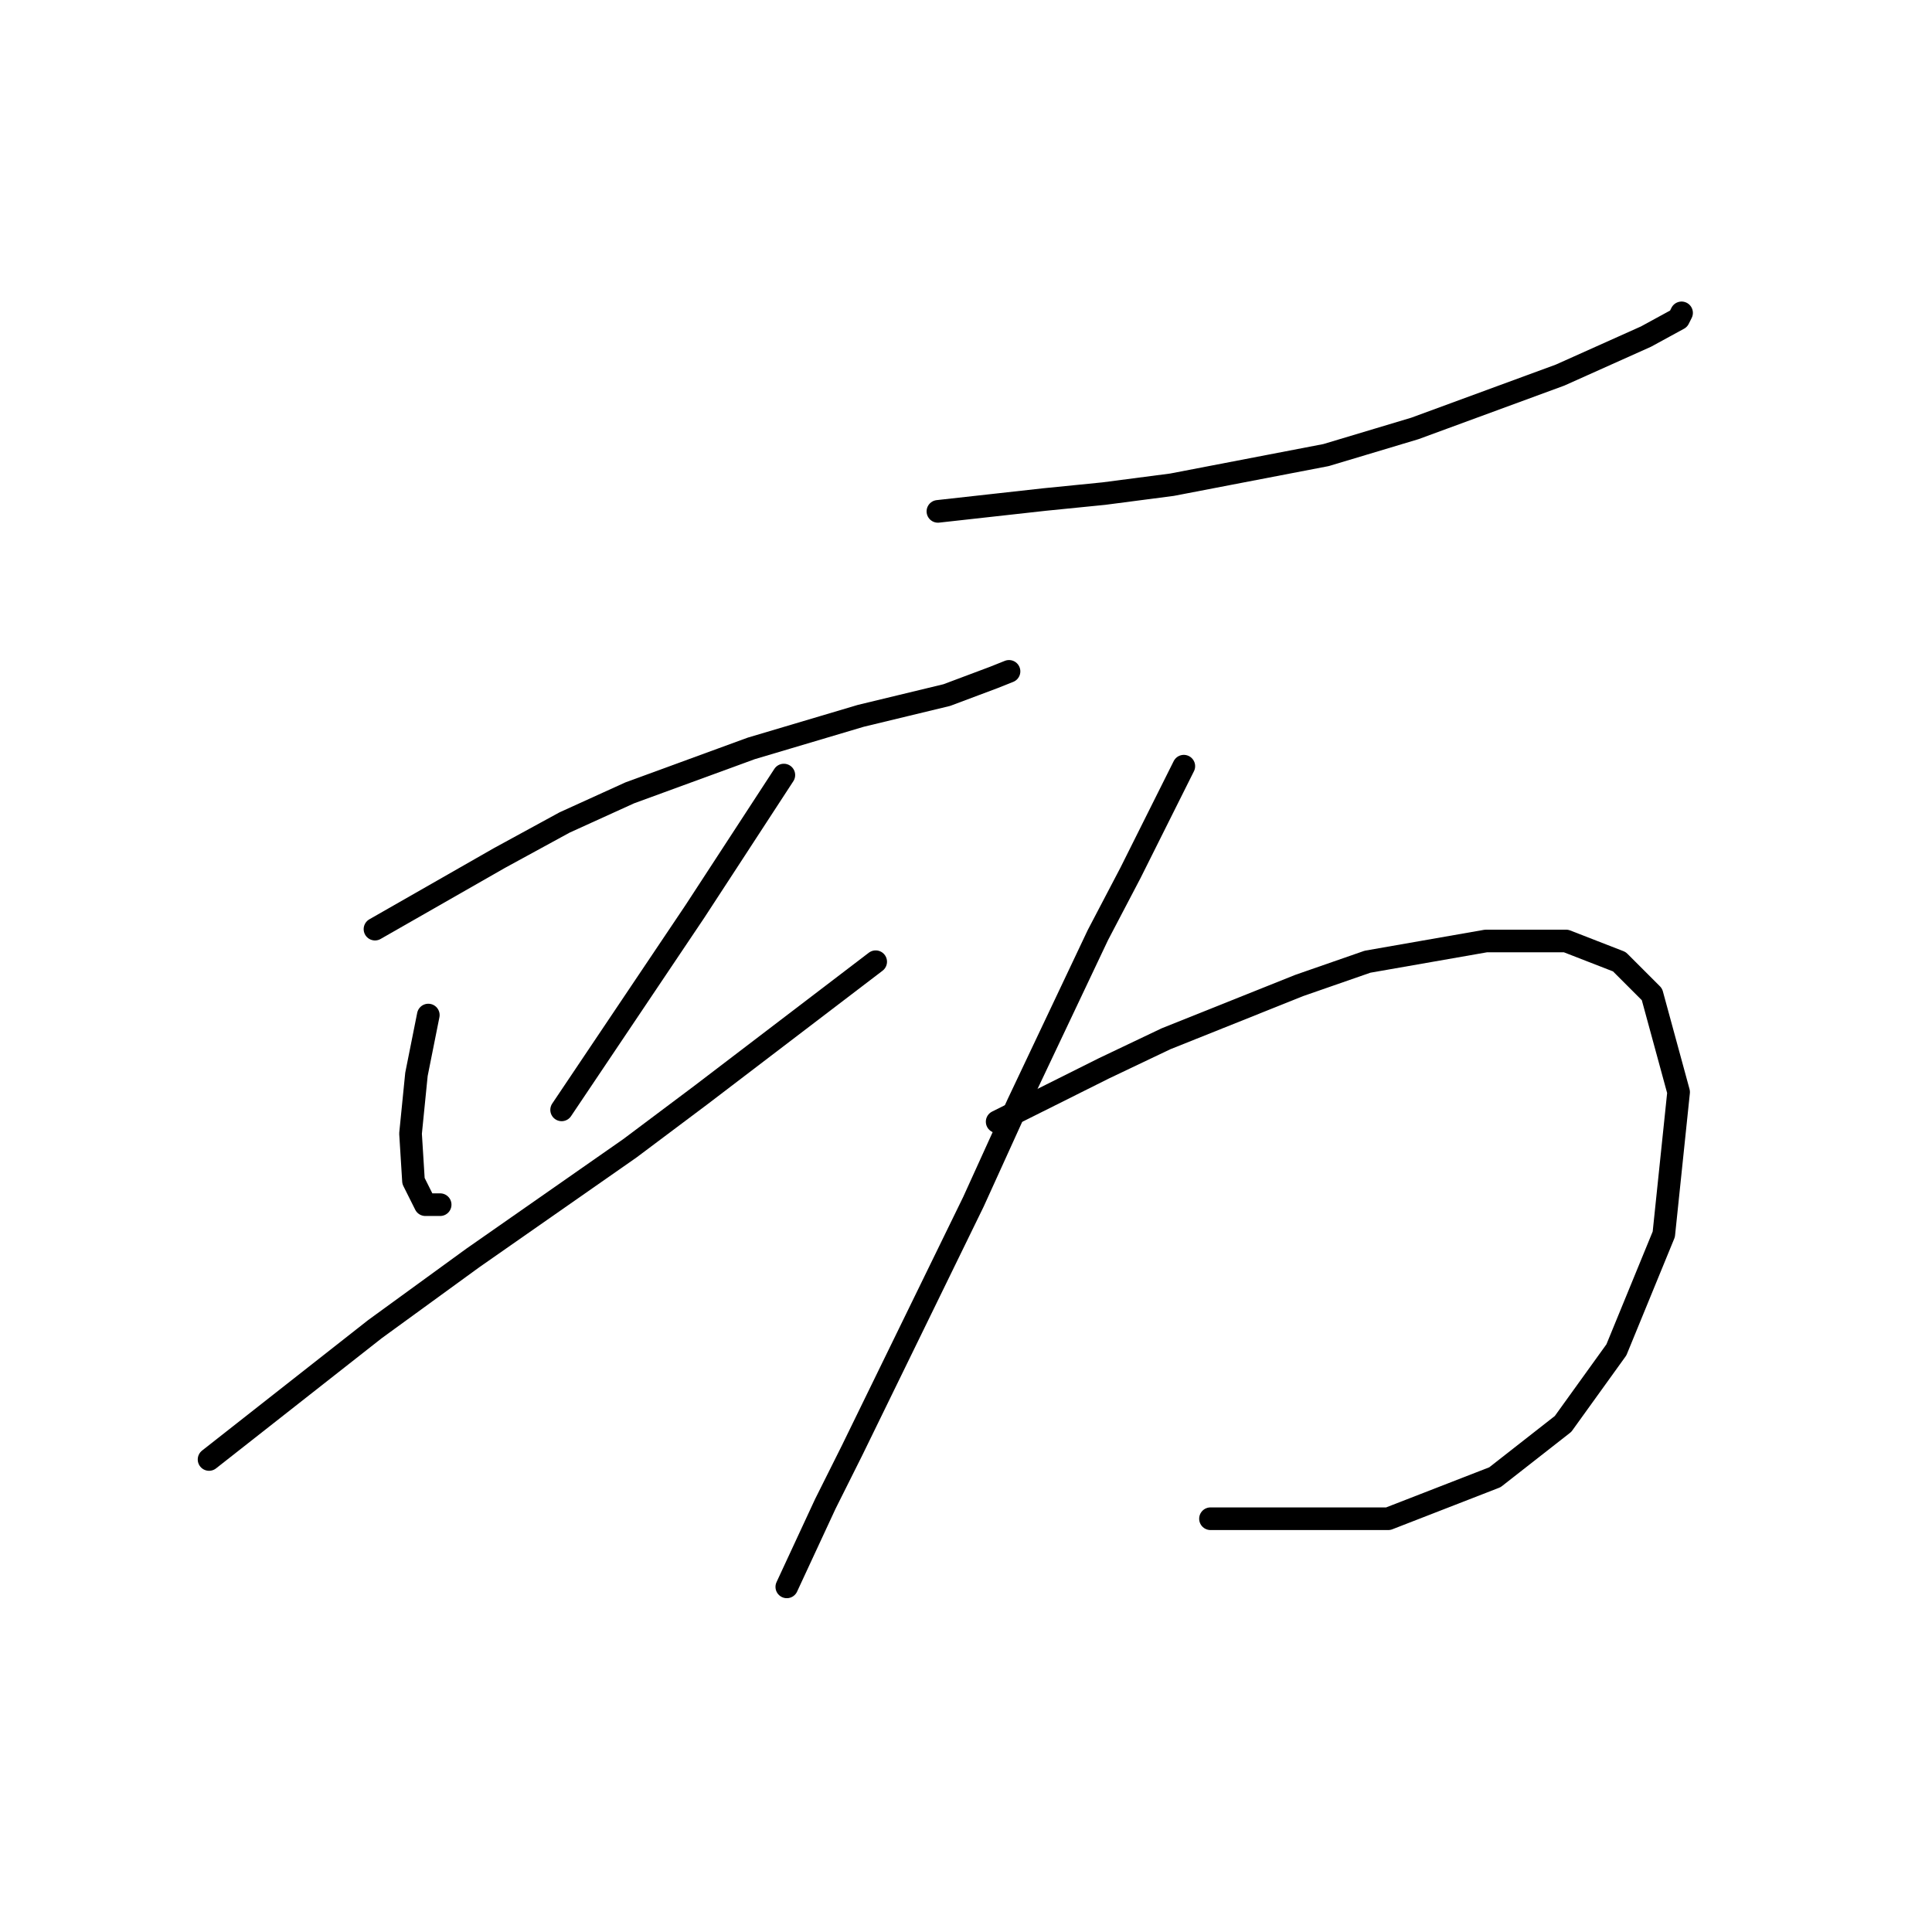 <?xml version="1.0" standalone="no"?>
    <svg width="256" height="256" xmlns="http://www.w3.org/2000/svg" version="1.1">
    <polyline stroke="black" stroke-width="3" stroke-linecap="round" fill="transparent" stroke-linejoin="round" points="49.687 123.115 57.931 118.404 66.175 113.693 74.812 108.982 83.449 105.056 99.545 99.167 114.071 94.849 125.456 92.101 131.737 89.745 133.7 88.96 133.7 88.96 " />
        <polyline stroke="black" stroke-width="3" stroke-linecap="round" fill="transparent" stroke-linejoin="round" points="56.753 134.5 55.968 138.426 55.183 142.352 54.79 146.277 54.398 150.203 54.79 156.485 56.361 159.625 58.323 159.625 58.323 159.625 " />
        <polyline stroke="black" stroke-width="3" stroke-linecap="round" fill="transparent" stroke-linejoin="round" points="103.863 102.7 97.975 111.73 92.086 120.759 74.419 147.063 74.419 147.063 " />
        <polyline stroke="black" stroke-width="3" stroke-linecap="round" fill="transparent" stroke-linejoin="round" points="27.702 193.388 38.694 184.751 49.687 176.114 62.642 166.692 83.449 152.166 92.871 145.1 116.033 127.433 116.033 127.433 " />
        <polyline stroke="black" stroke-width="3" stroke-linecap="round" fill="transparent" stroke-linejoin="round" points="124.278 67.76 131.344 66.975 138.411 66.19 146.263 65.405 155.292 64.227 175.706 60.301 187.484 56.768 206.721 49.701 218.106 44.598 222.424 42.242 222.817 41.457 222.817 41.457 " />
        <polyline stroke="black" stroke-width="3" stroke-linecap="round" fill="transparent" stroke-linejoin="round" points="156.862 101.523 153.329 108.589 149.796 115.656 145.477 123.9 134.878 146.277 128.989 159.233 112.893 192.21 109.359 199.276 104.256 210.269 104.256 210.269 " />
        <polyline stroke="black" stroke-width="3" stroke-linecap="round" fill="transparent" stroke-linejoin="round" points="132.129 148.633 139.196 145.1 146.263 141.566 154.507 137.641 172.173 130.574 181.203 127.433 196.906 124.685 207.506 124.685 214.572 127.433 218.891 131.752 222.424 144.707 220.461 163.551 214.18 178.862 207.113 188.677 198.084 195.743 183.951 201.239 160.396 201.239 160.396 201.239 " />
        </svg>